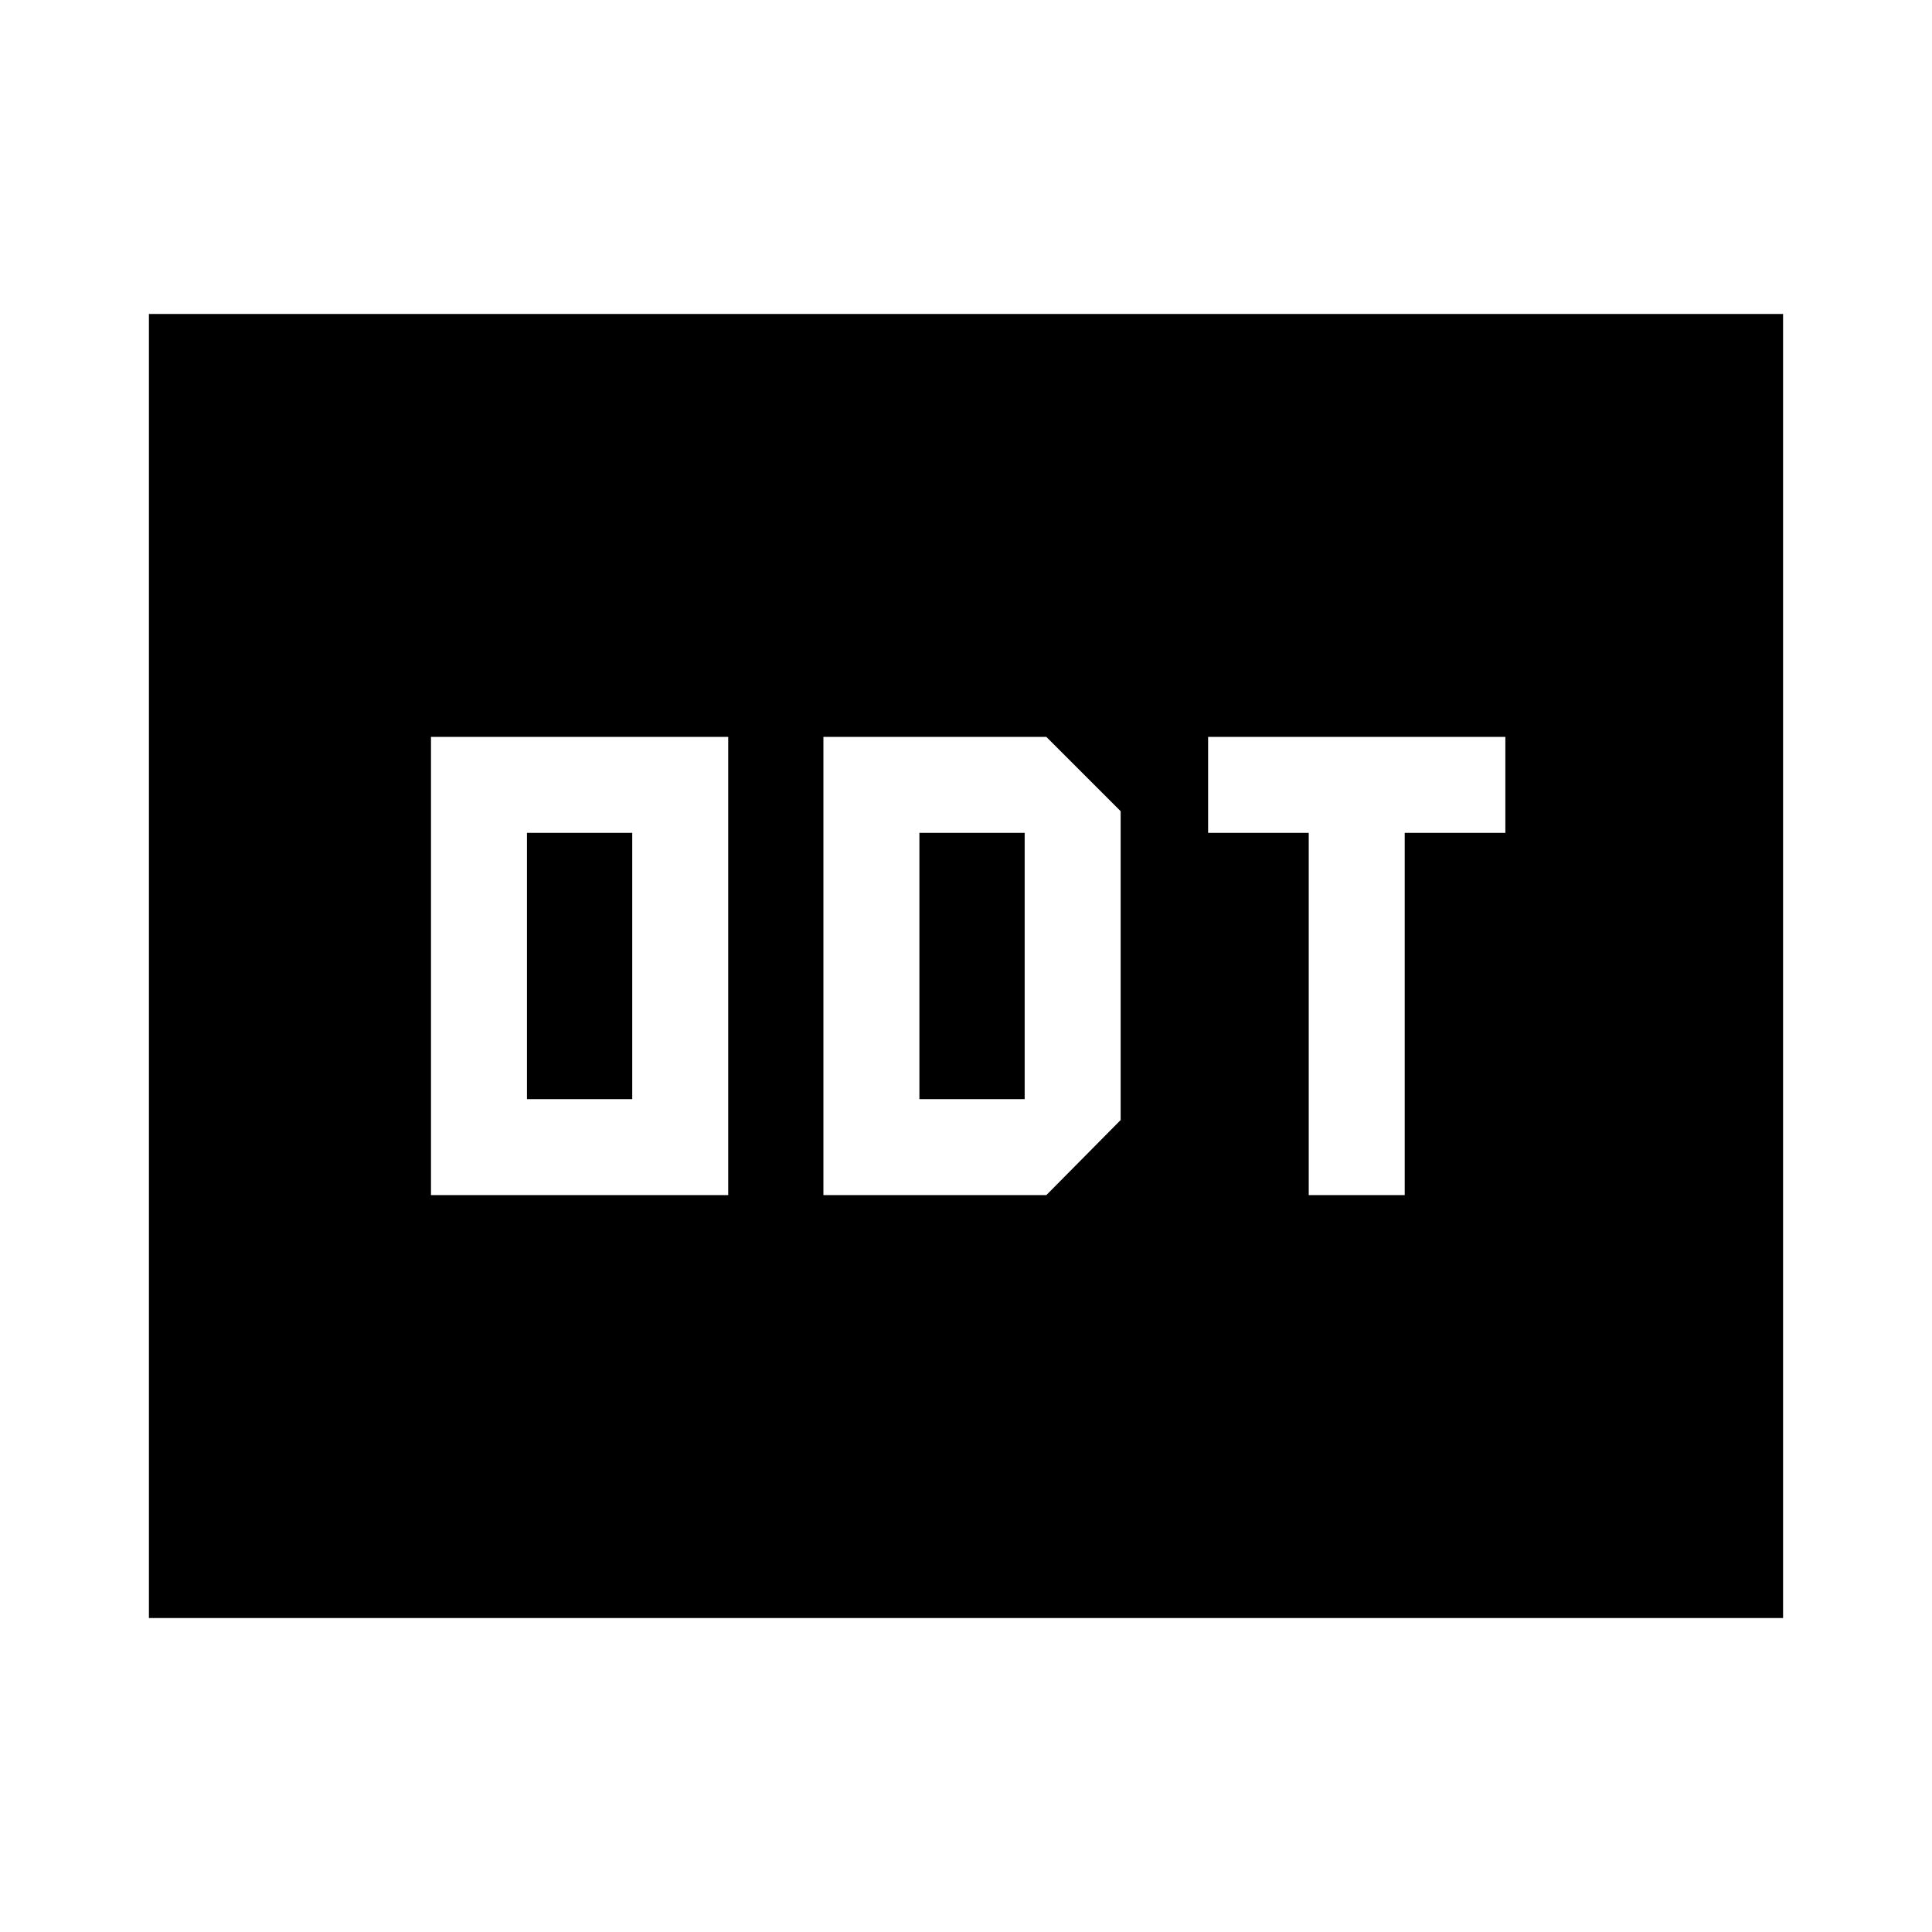<svg xmlns="http://www.w3.org/2000/svg" height="24" viewBox="0 -960 960 960" width="24"><path d="M214.154-366.154h147.692v-227.692H214.154v227.692Zm47.692-47.692v-132.308h52.308v132.308h-52.308Zm147.308 47.692h110.769l36.923-37.308v-153.461l-36.923-36.923H409.154v227.692Zm47.692-47.692v-132.308h52.308v132.308h-52.308Zm193.462 47.692h47.691v-180h50v-47.692H600.308v47.692h50v180ZM74.001-156.001v-647.998H886v647.998H74.001Z"/></svg>